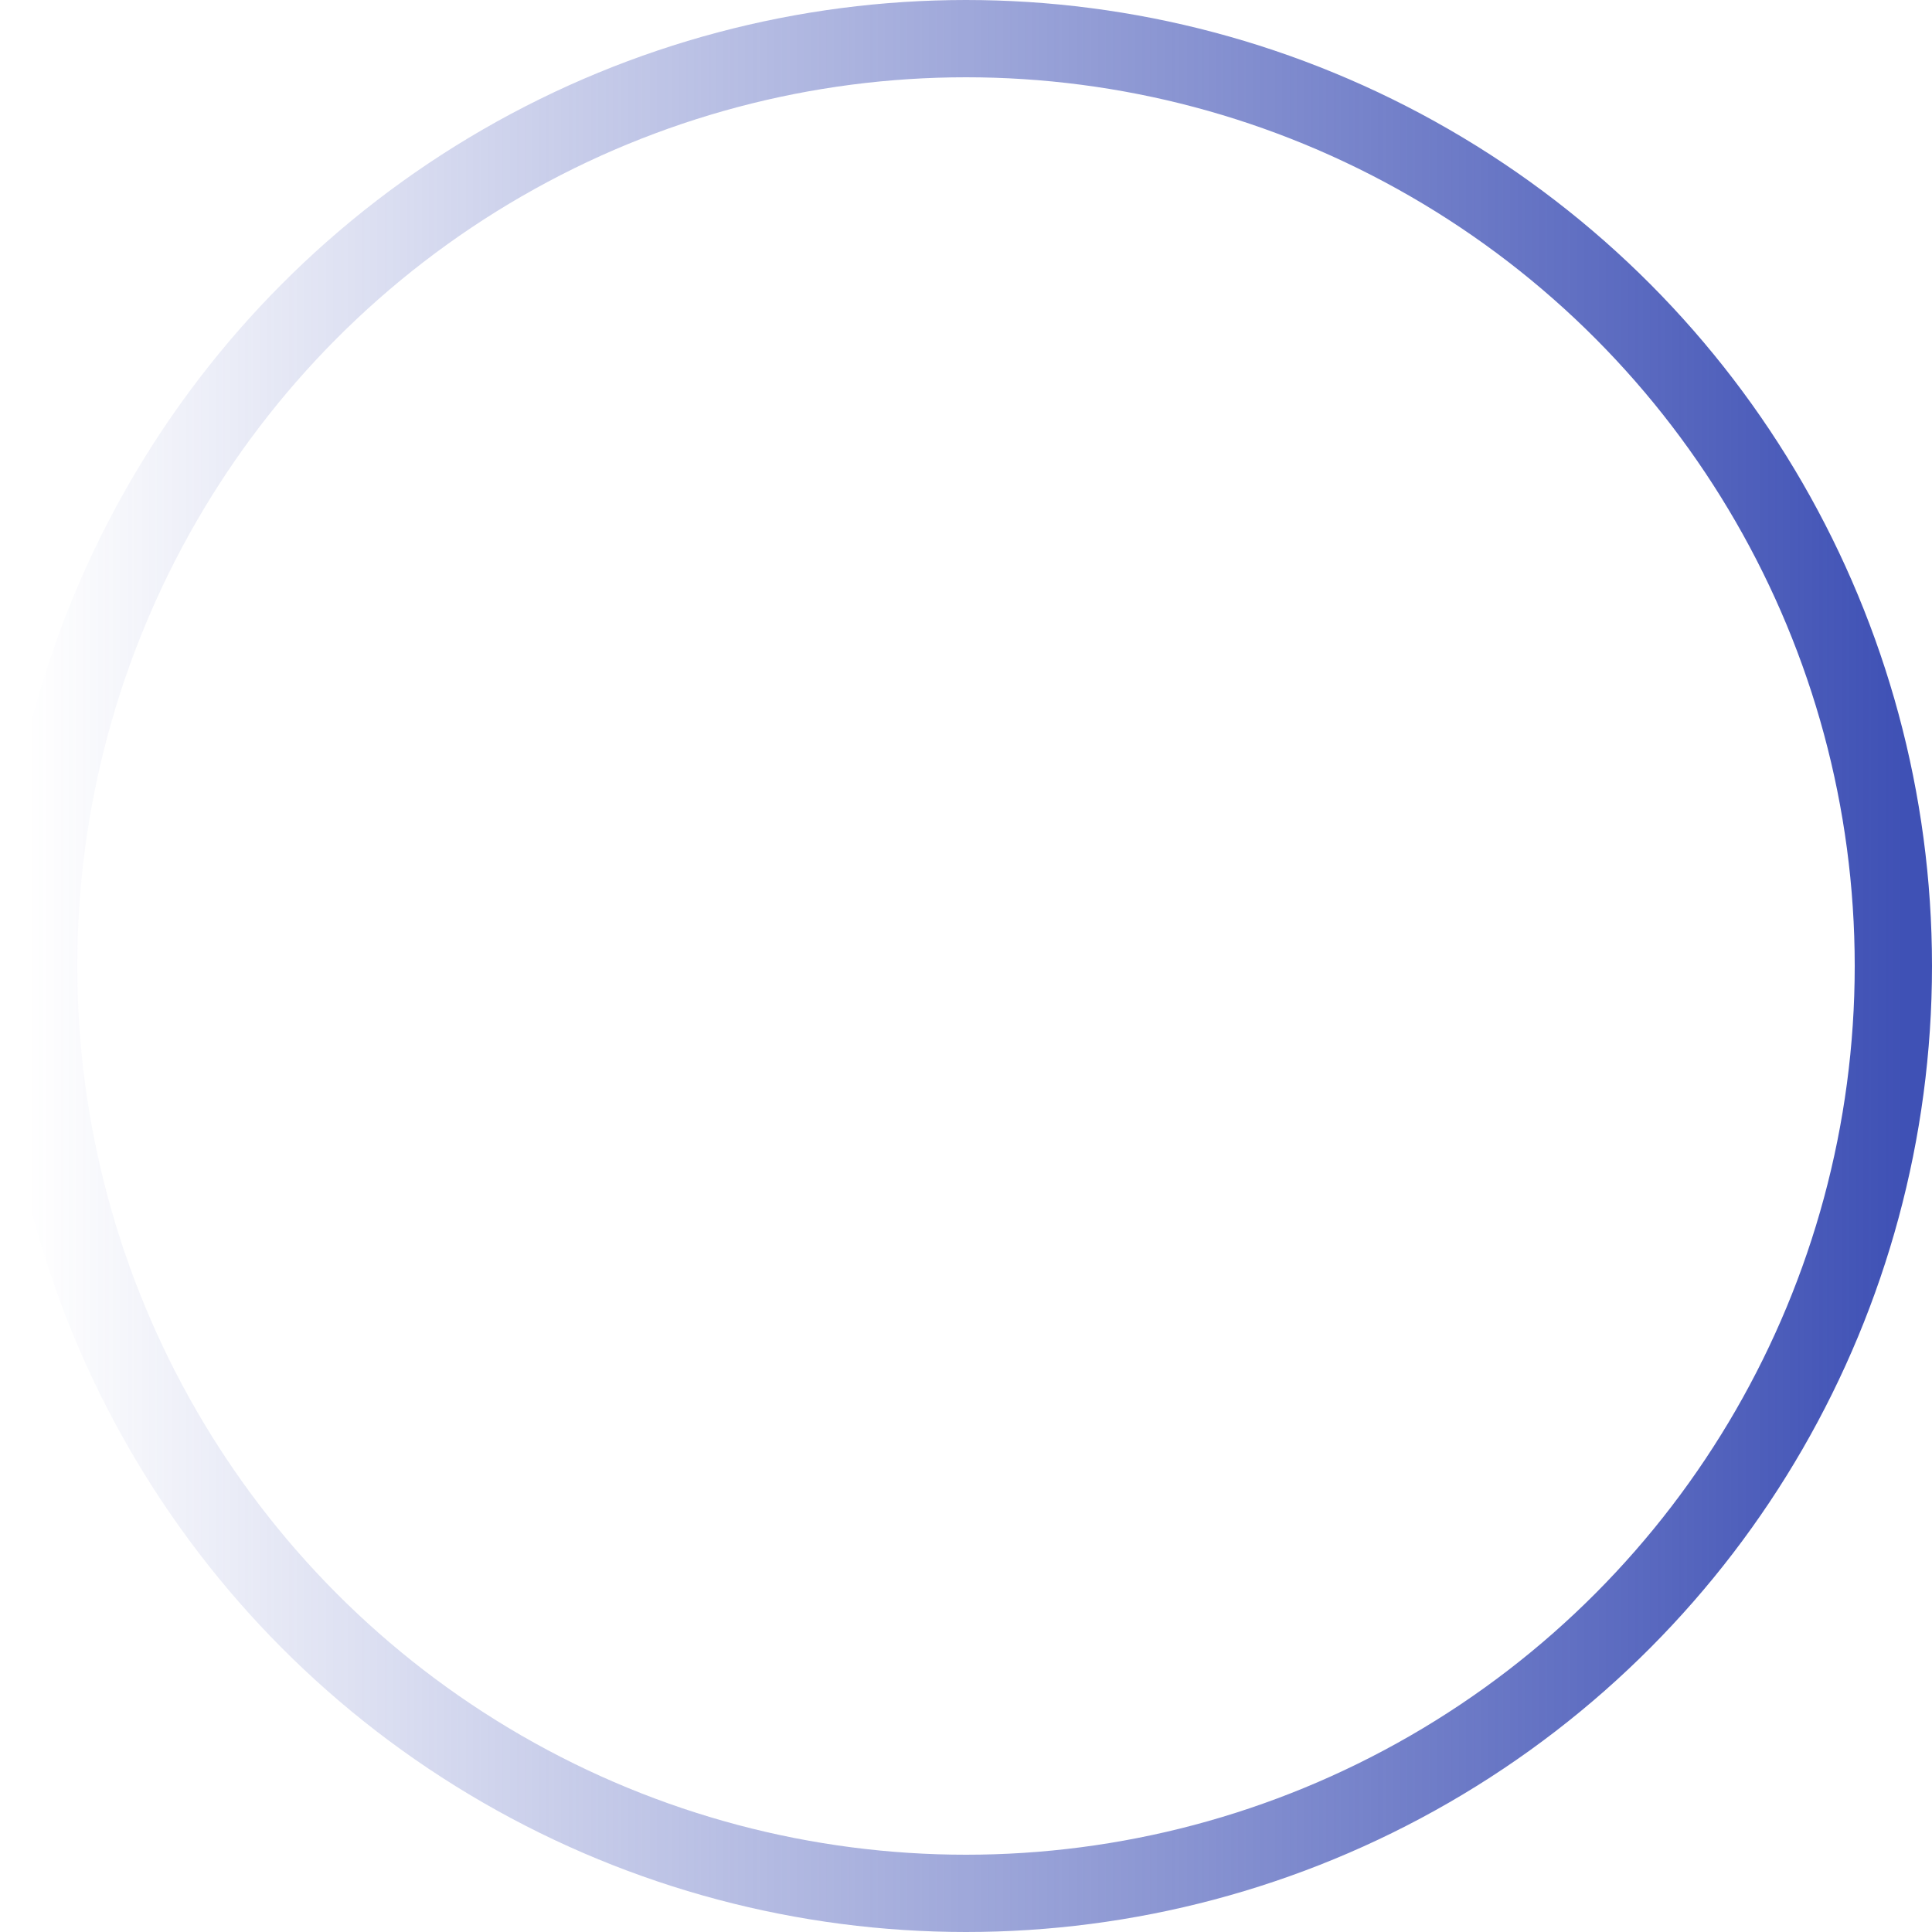<svg width="200" height="200" viewBox="0 0 200 200" color="#3f51b5" fill="none" xmlns="http://www.w3.org/2000/svg">
  <defs>
    <linearGradient id="spinner-gradient">
      <stop offset="0%" stop-opacity="0" stop-color="currentColor" />
      <stop offset="100%" stop-opacity="1" stop-color="currentColor" />
    </linearGradient>
  </defs>

  <circle cx="100" cy="100" r="96" stroke-width="8" stroke="url(#spinner-gradient)" fill="none" />

  <animateTransform from="0 0 0" to="360 0 0" attributeName="transform" type="rotate" repeatCount="indefinite"
    dur="1300ms" />
</svg>
